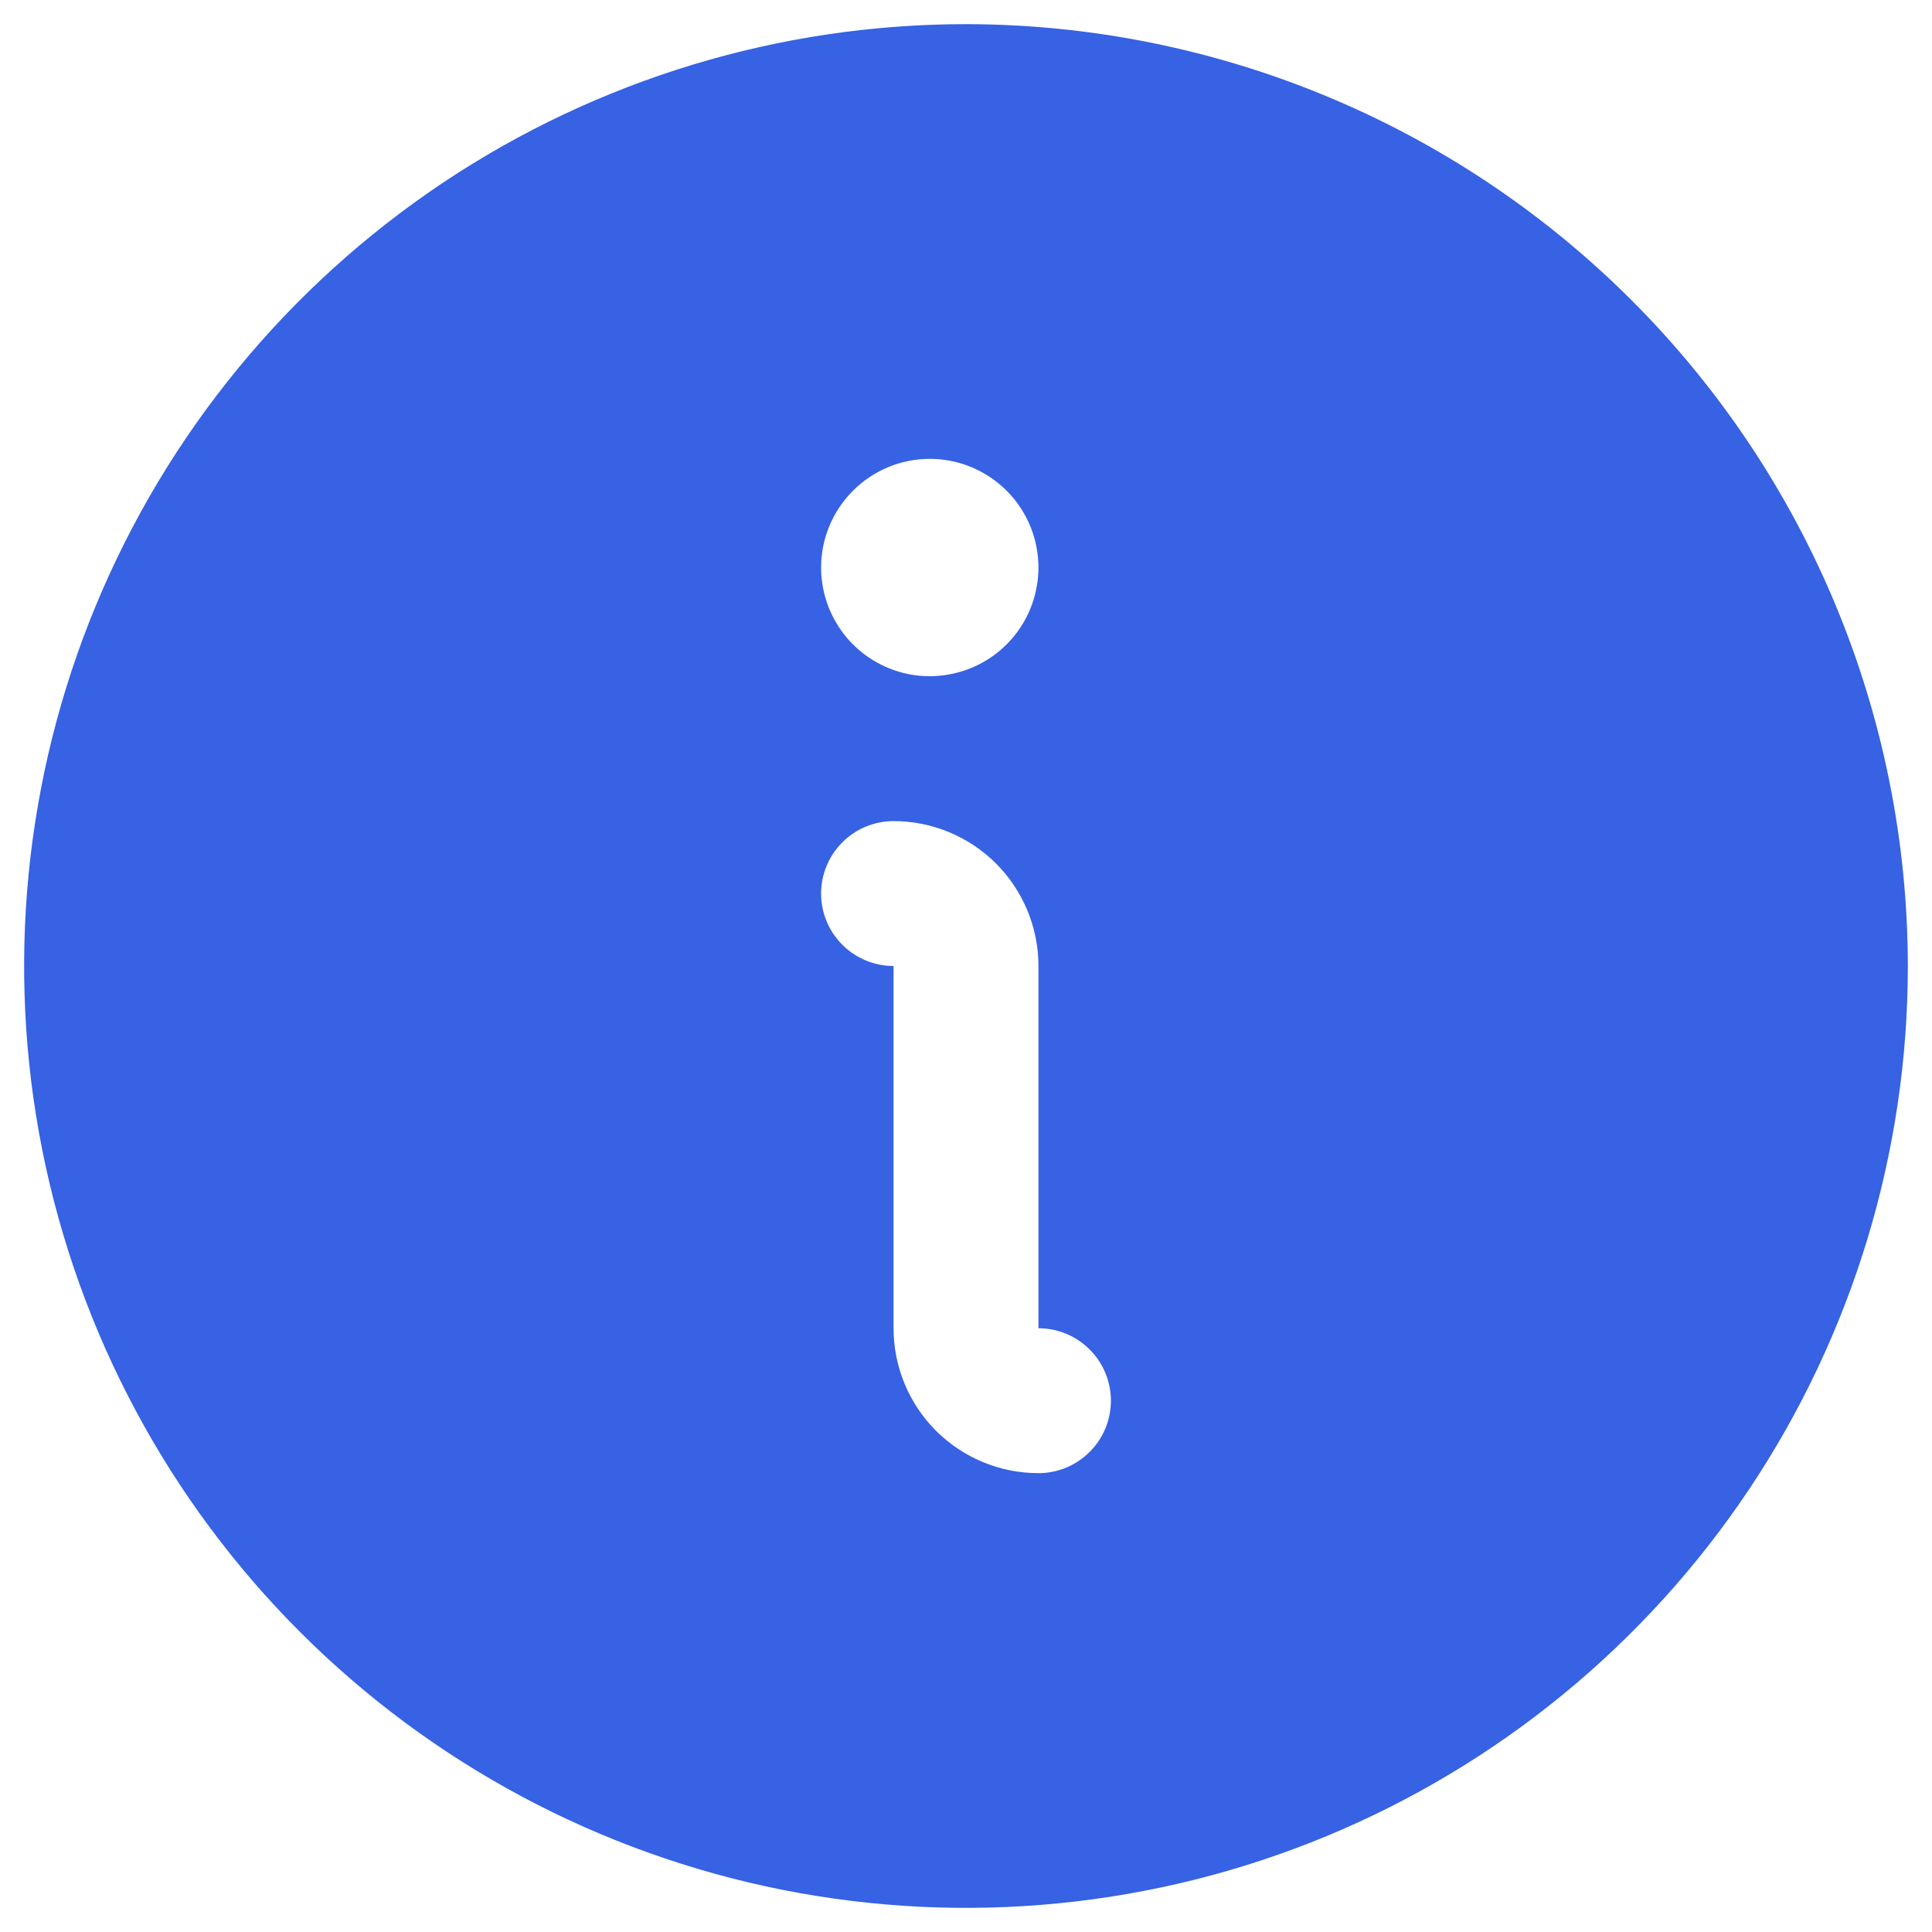 <svg width="20" height="20" viewBox="0 0 20 20" fill="none" xmlns="http://www.w3.org/2000/svg">
<path d="M10 0.25C8.072 0.25 6.187 0.822 4.583 1.893C2.98 2.965 1.73 4.487 0.992 6.269C0.254 8.05 0.061 10.011 0.437 11.902C0.814 13.793 1.742 15.531 3.106 16.894C4.469 18.258 6.207 19.186 8.098 19.563C9.989 19.939 11.95 19.746 13.731 19.008C15.513 18.27 17.035 17.02 18.107 15.417C19.178 13.813 19.75 11.928 19.75 10C19.747 7.415 18.719 4.937 16.891 3.109C15.063 1.281 12.585 0.253 10 0.25ZM9.625 4.75C9.848 4.75 10.065 4.816 10.25 4.94C10.435 5.063 10.579 5.239 10.664 5.444C10.749 5.65 10.772 5.876 10.728 6.094C10.685 6.313 10.578 6.513 10.421 6.67C10.263 6.828 10.063 6.935 9.844 6.978C9.626 7.022 9.4 7 9.194 6.914C8.989 6.829 8.813 6.685 8.69 6.5C8.566 6.315 8.5 6.098 8.5 5.875C8.5 5.577 8.619 5.29 8.83 5.08C9.04 4.869 9.327 4.75 9.625 4.75ZM10.75 15.25C10.352 15.25 9.971 15.092 9.689 14.811C9.408 14.529 9.25 14.148 9.25 13.75V10C9.051 10 8.86 9.921 8.72 9.78C8.579 9.64 8.5 9.449 8.5 9.25C8.5 9.051 8.579 8.86 8.72 8.72C8.86 8.579 9.051 8.5 9.25 8.5C9.648 8.5 10.029 8.658 10.311 8.939C10.592 9.221 10.75 9.602 10.75 10V13.75C10.949 13.75 11.14 13.829 11.28 13.97C11.421 14.11 11.5 14.301 11.5 14.5C11.5 14.699 11.421 14.89 11.28 15.03C11.14 15.171 10.949 15.25 10.75 15.25Z" fill="#3662E3"/>
</svg>
